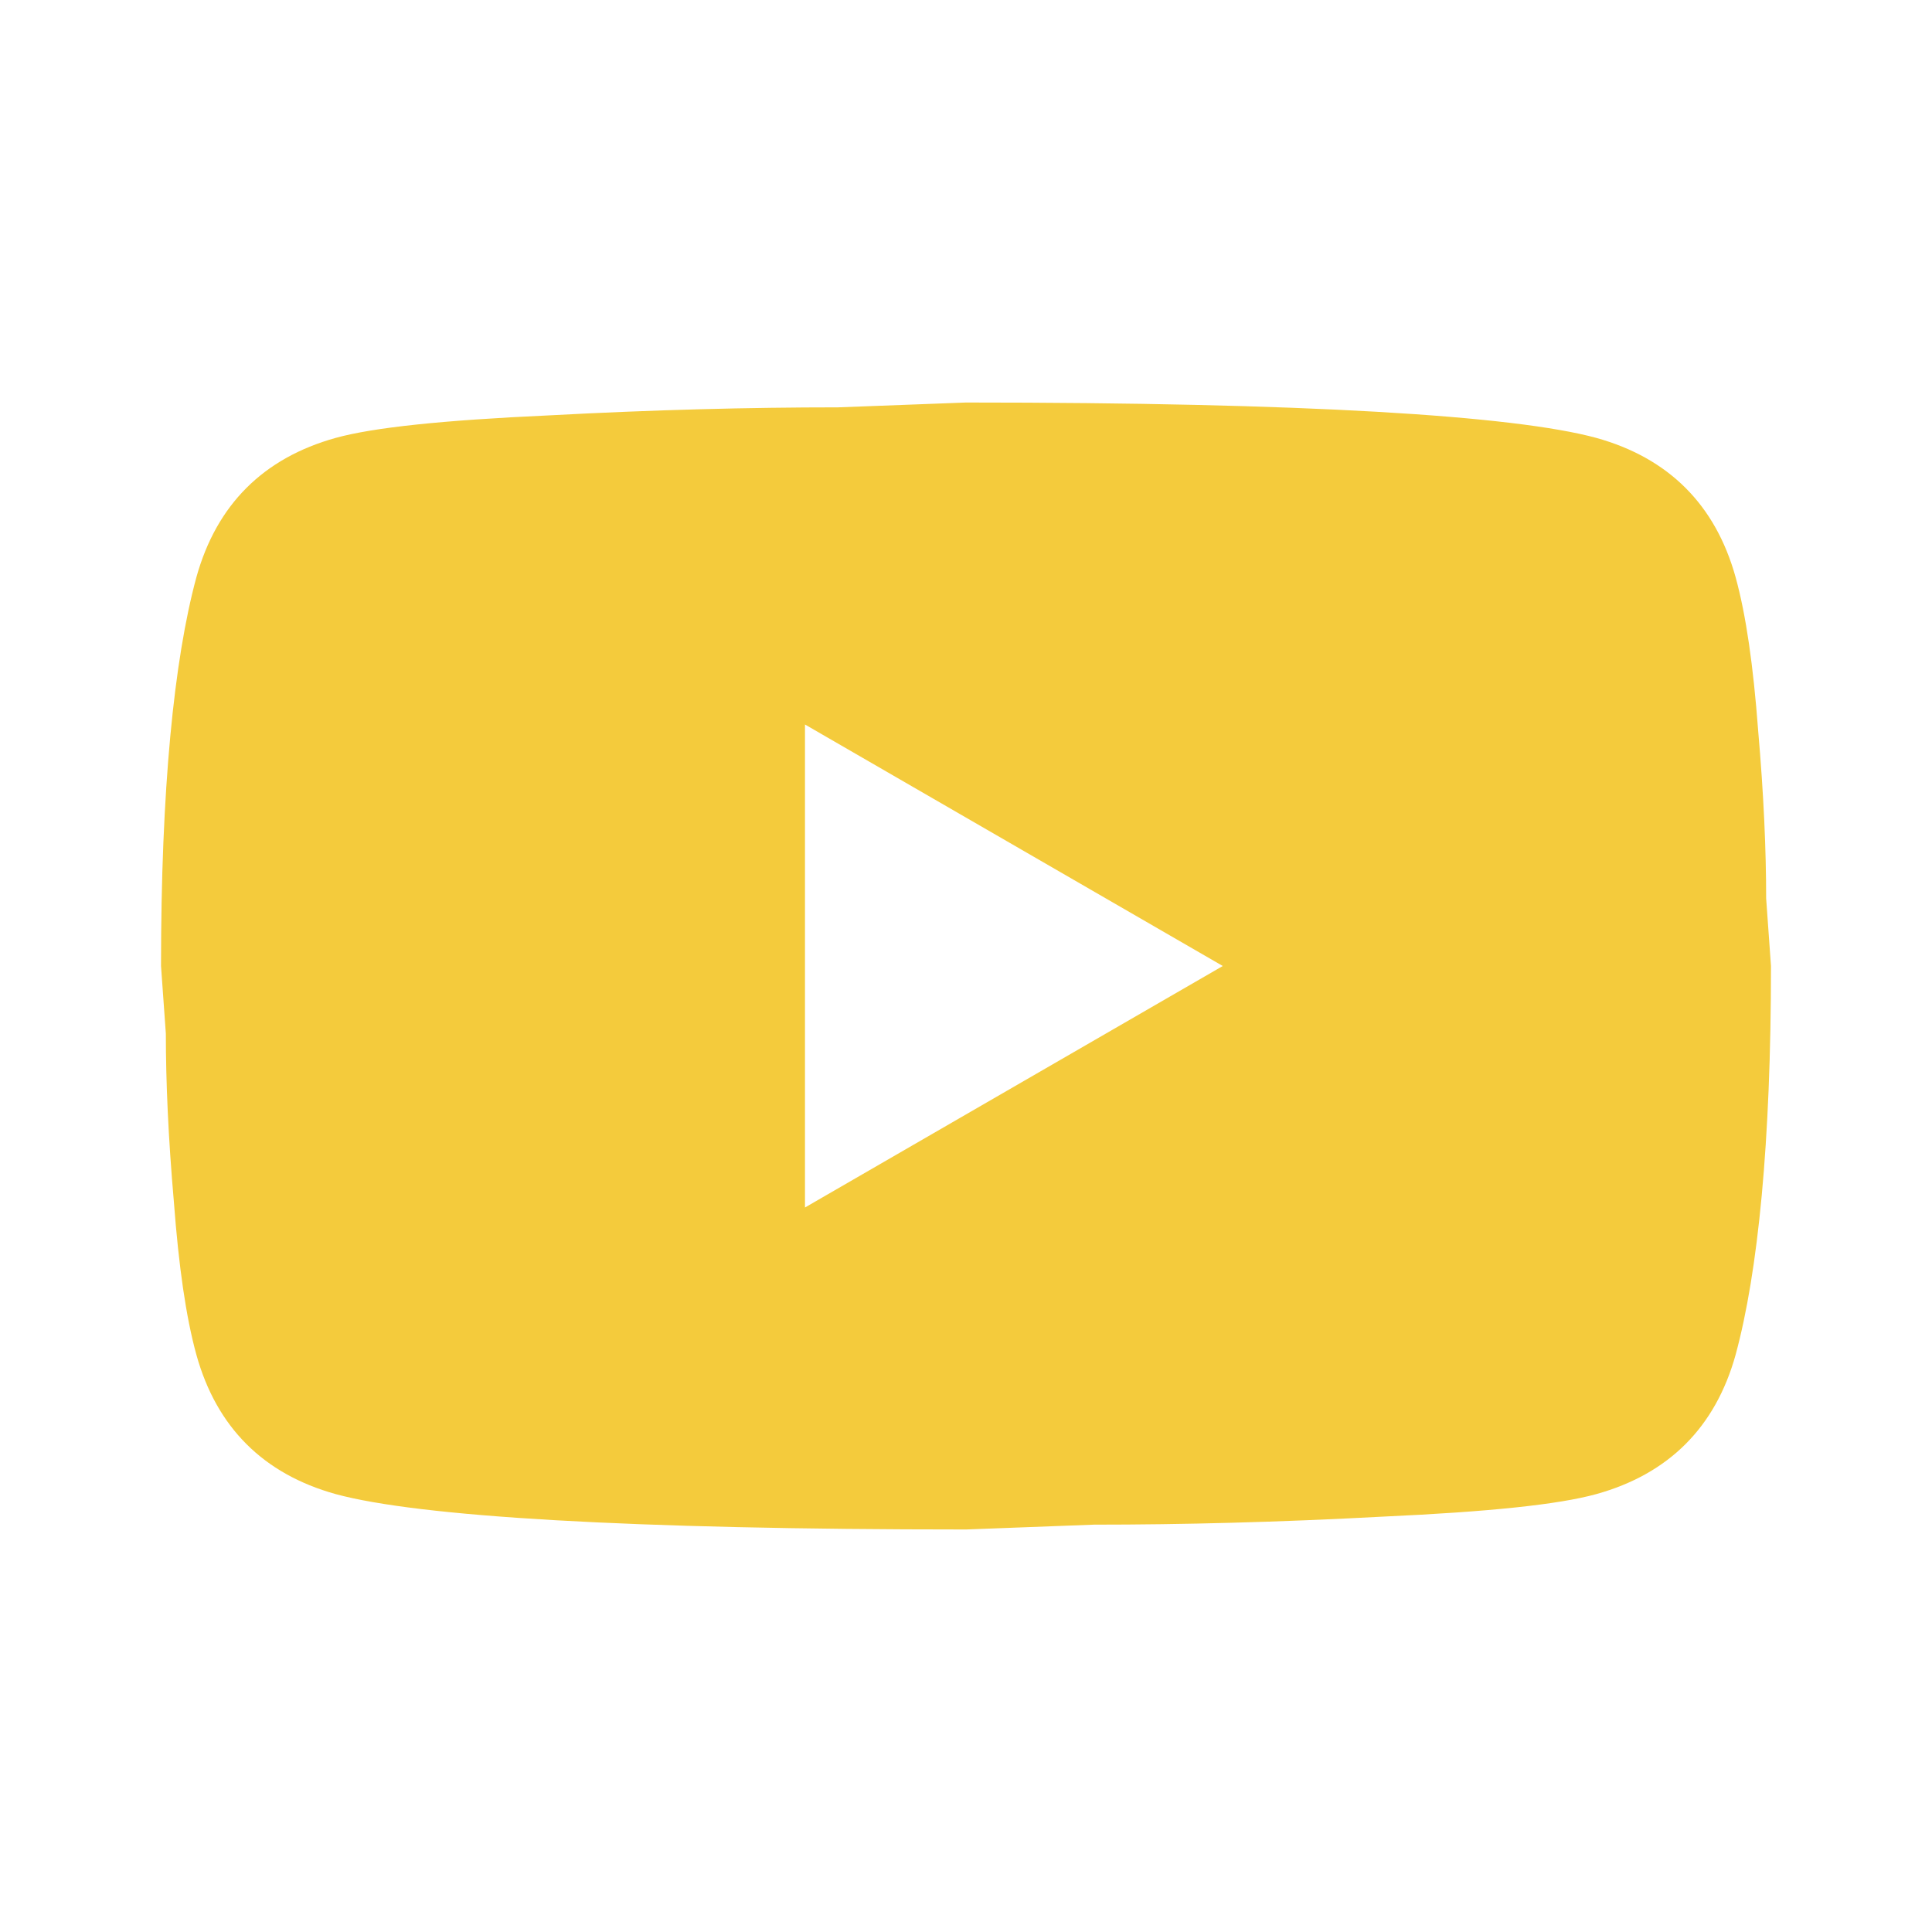 <svg xmlns="http://www.w3.org/2000/svg" width="32" height="32" fill="none" viewBox="0 0 32 32"><g id="mdi:youtube"><path id="Vector" fill="#F4CB3C" d="M13.333 20L20.253 16L13.333 12V20ZM28.747 9.56C28.92 10.187 29.04 11.027 29.12 12.093C29.213 13.16 29.253 14.08 29.253 14.88L29.333 16C29.333 18.92 29.12 21.067 28.747 22.44C28.413 23.64 27.64 24.413 26.44 24.747C25.813 24.92 24.667 25.04 22.907 25.12C21.173 25.213 19.587 25.253 18.12 25.253L16 25.333C10.413 25.333 6.933 25.12 5.56 24.747C4.36 24.413 3.587 23.64 3.253 22.44C3.08 21.813 2.96 20.973 2.88 19.907C2.787 18.84 2.747 17.92 2.747 17.12L2.667 16C2.667 13.08 2.88 10.933 3.253 9.56C3.587 8.36 4.36 7.587 5.56 7.253C6.187 7.08 7.333 6.96 9.093 6.88C10.827 6.787 12.413 6.747 13.88 6.747L16 6.667C21.587 6.667 25.067 6.88 26.44 7.253C27.64 7.587 28.413 8.36 28.747 9.56Z"/></g></svg>